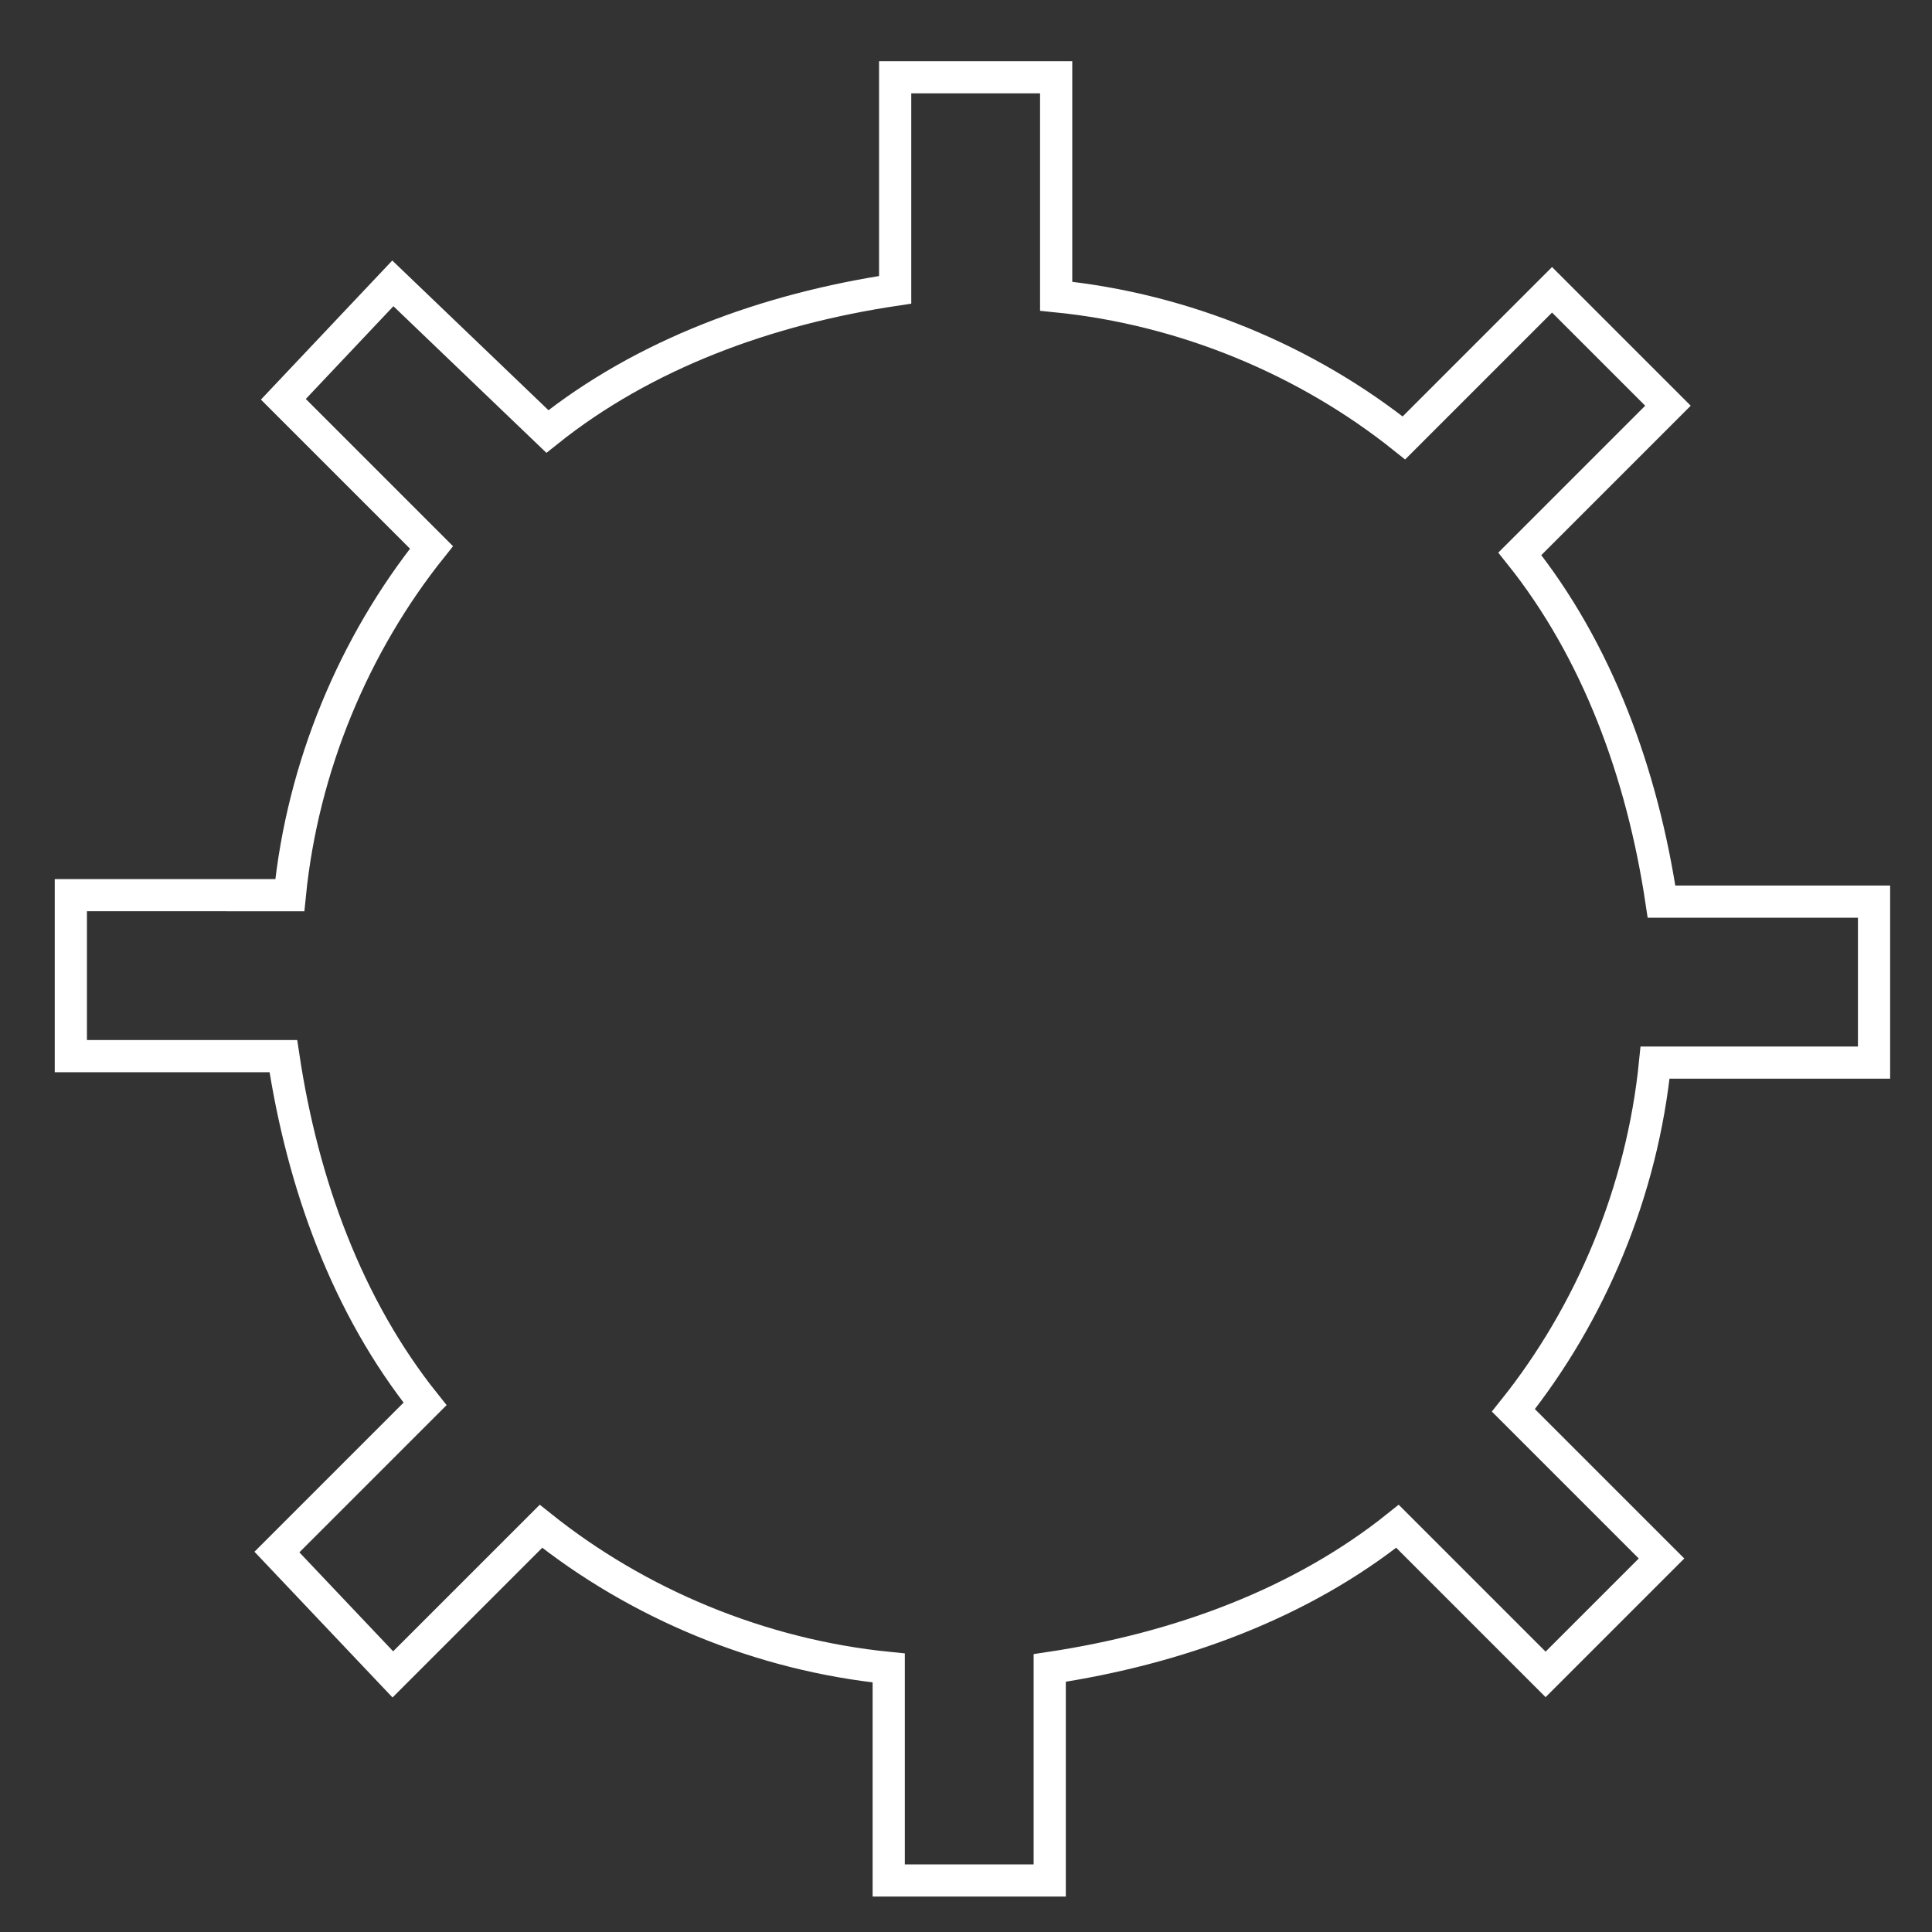 <?xml version="1.0" encoding="utf-8"?>
<!-- Generator: Adobe Illustrator 23.0.6, SVG Export Plug-In . SVG Version: 6.00 Build 0)  -->
<!DOCTYPE svg PUBLIC "-//W3C//DTD SVG 1.1//EN" "http://www.w3.org/Graphics/SVG/1.1/DTD/svg11.dtd">
<svg version="1.1" id="Layer_1" xmlns:x="http://ns.adobe.com/Extensibility/1.0/" xmlns:i="http://ns.adobe.com/AdobeIllustrator/10.0/" xmlns:graph="http://ns.adobe.com/Graphs/1.0/"
	 xmlns="http://www.w3.org/2000/svg" xmlns:xlink="http://www.w3.org/1999/xlink" x="0px" y="0px" viewBox="0 0 30 30"
	 style="enable-background:new 0 0 30 30;" xml:space="preserve">
<rect x="0" y="0" width="30" height="30" fill="#333333" stroke="none"/>
<style type="text/css">
	.st0{fill:none;stroke:#FFFFFF;stroke-width:0.5;stroke-miterlimit:10;}
</style>
<path id="outline" class="st0" d="M29.1,16.5V14h-3.3c-0.3-2-1-3.9-2.2-5.4l2.3-2.3l-1.8-1.8l-2.3,2.3c-1.5-1.2-3.4-2-5.4-2.2V1.2
	h-2.5v3.3c-2,0.3-3.9,1-5.4,2.2L6.1,4.4L4.4,6.2l2.3,2.3c-1.2,1.5-2,3.4-2.2,5.4H1.1v2.5h3.3c0.3,2,1,3.9,2.2,5.4l-2.3,2.3L6.1,26
	l2.3-2.3c1.5,1.2,3.4,2,5.4,2.2v3.3h2.5v-3.3c2-0.3,3.9-1,5.4-2.2l2.3,2.3l1.8-1.8l-2.3-2.3c1.2-1.5,2-3.4,2.2-5.4L29.1,16.5
	L29.1,16.5z"/>
</svg>

